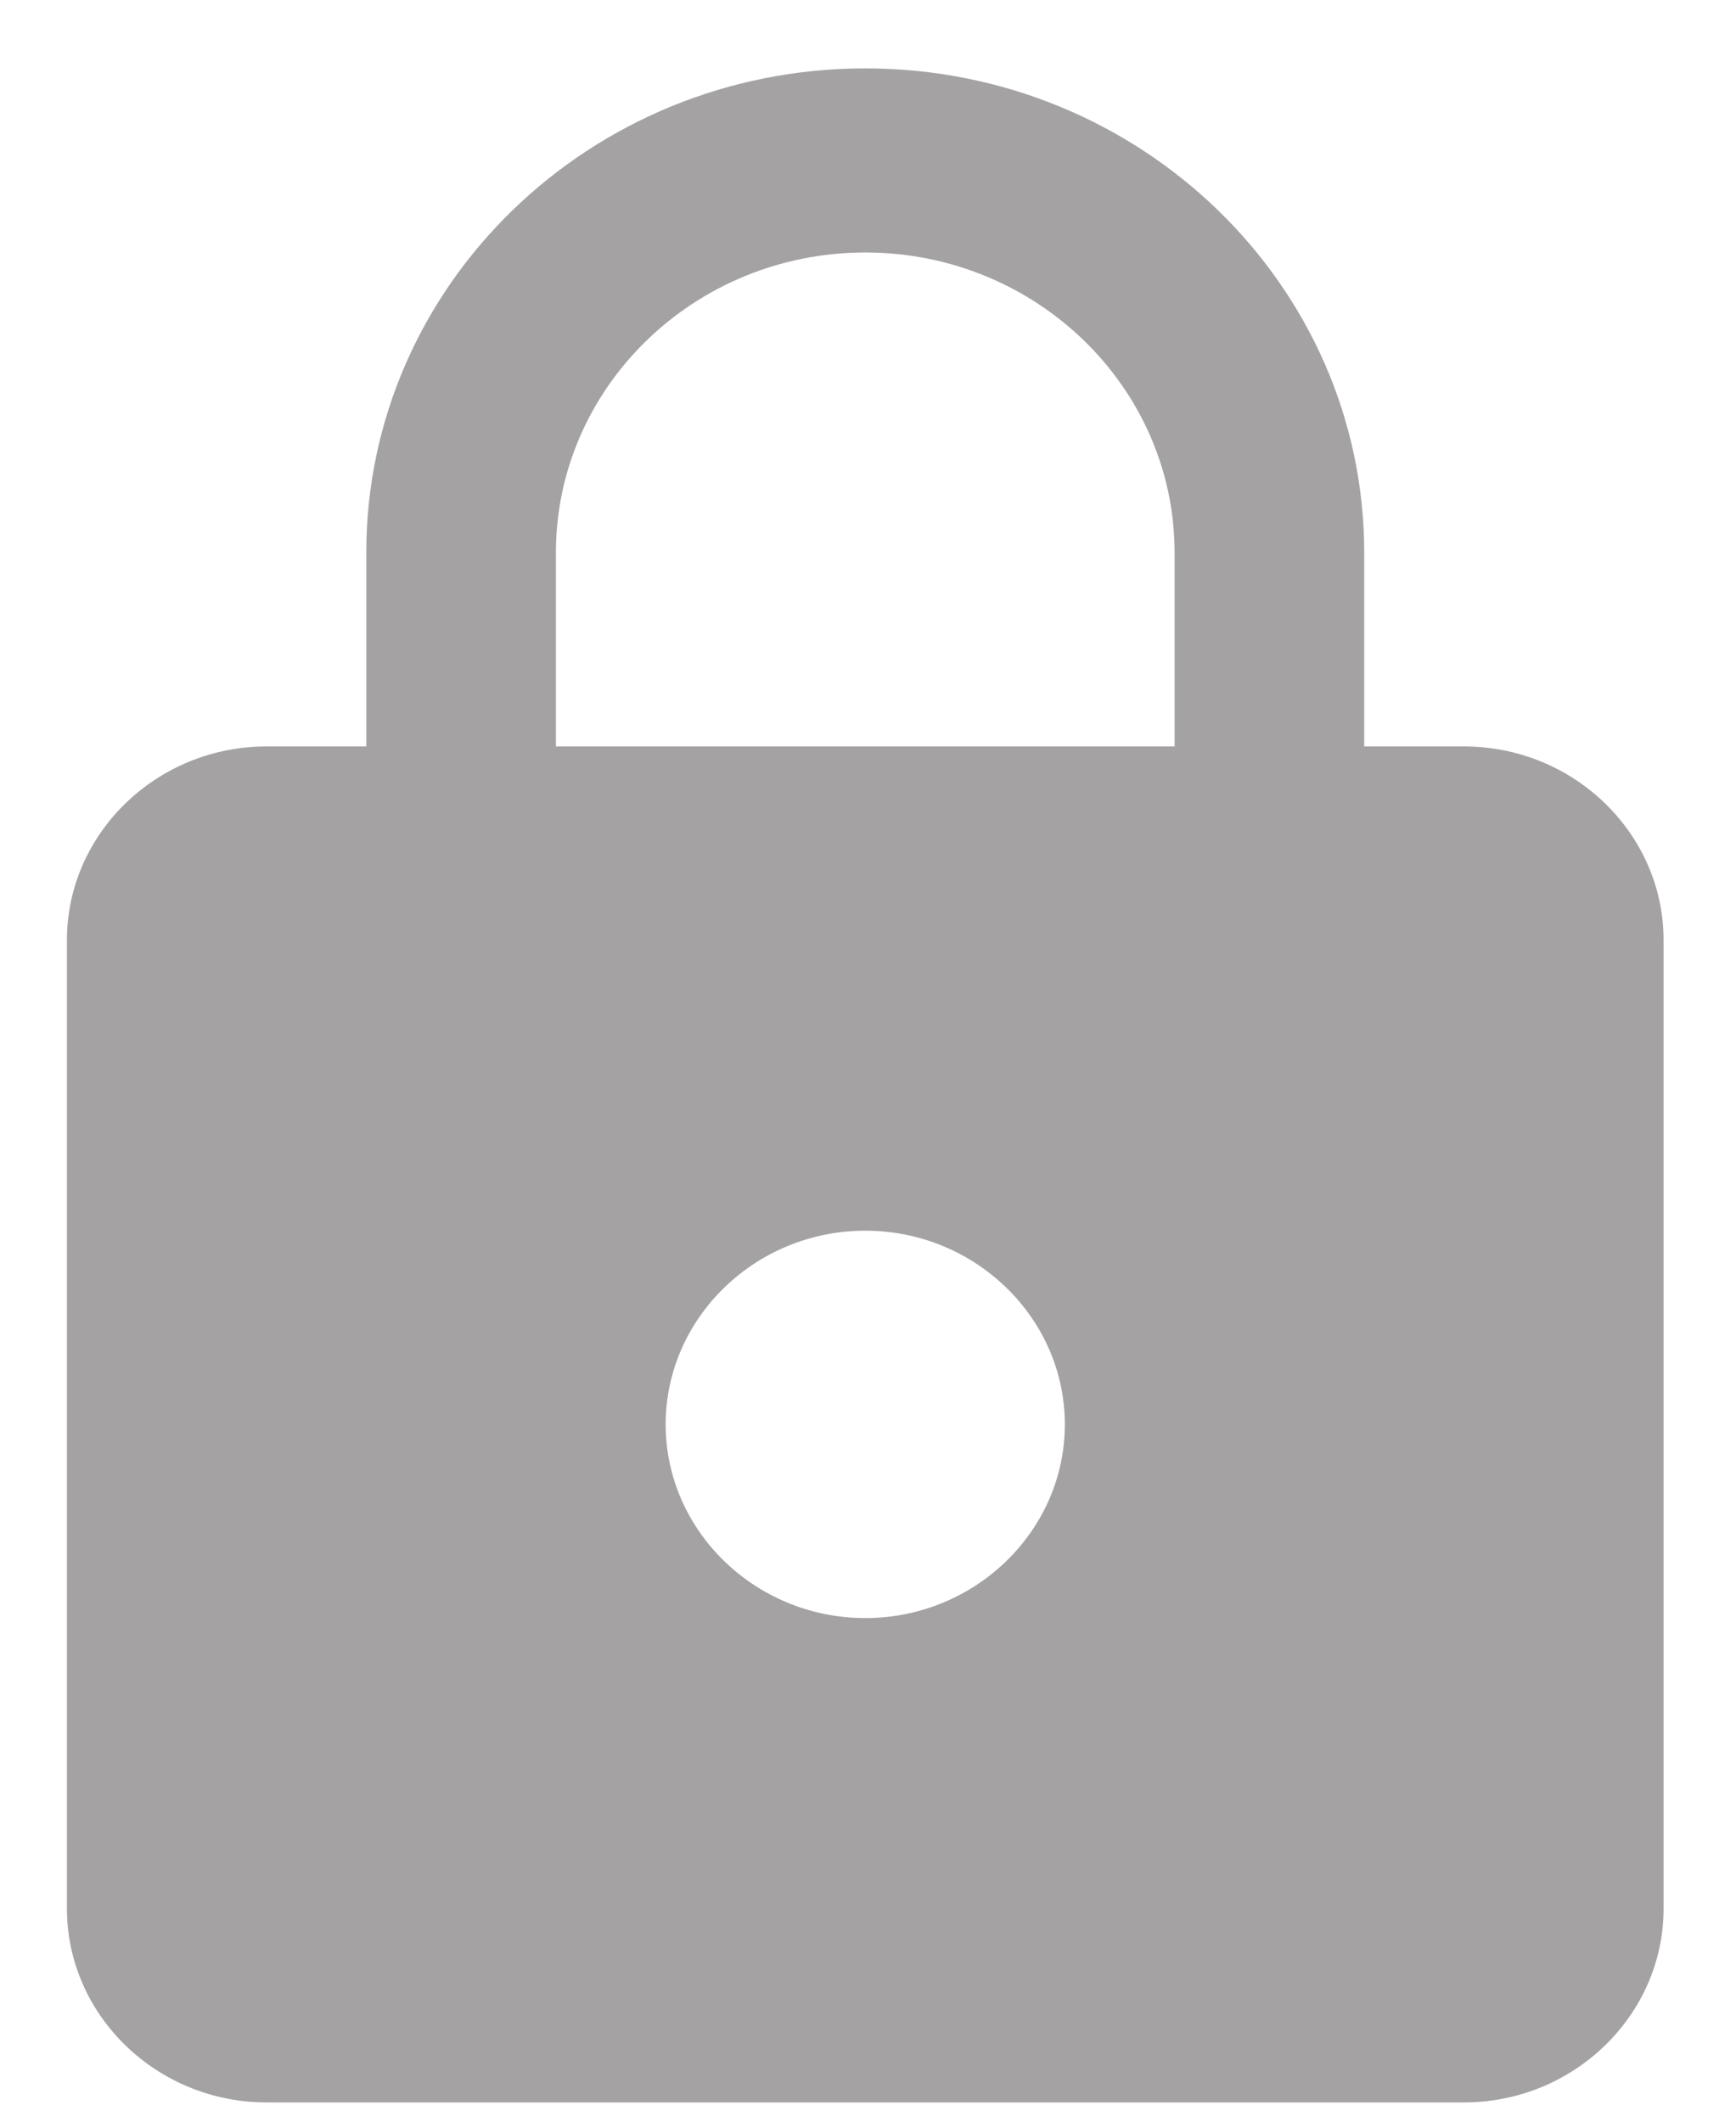 <svg width="18" height="22" viewBox="0 0 18 22" fill="none" xmlns="http://www.w3.org/2000/svg">
<path d="M15.18 7.74H14.145V5.731C14.145 2.959 11.827 0.709 8.972 0.709C6.116 0.709 3.798 2.959 3.798 5.731V7.74H2.763C1.625 7.74 0.694 8.643 0.694 9.748V19.791C0.694 20.896 1.625 21.8 2.763 21.8H15.18C16.318 21.8 17.249 20.896 17.249 19.791V9.748C17.249 8.643 16.318 7.74 15.18 7.74ZM8.972 16.778C7.833 16.778 6.902 15.874 6.902 14.77C6.902 13.665 7.833 12.761 8.972 12.761C10.11 12.761 11.041 13.665 11.041 14.77C11.041 15.874 10.11 16.778 8.972 16.778ZM12.179 7.74H5.764V5.731C5.764 4.014 7.202 2.618 8.972 2.618C10.741 2.618 12.179 4.014 12.179 5.731V7.74Z" fill="#A4A2A2"/>
</svg>
